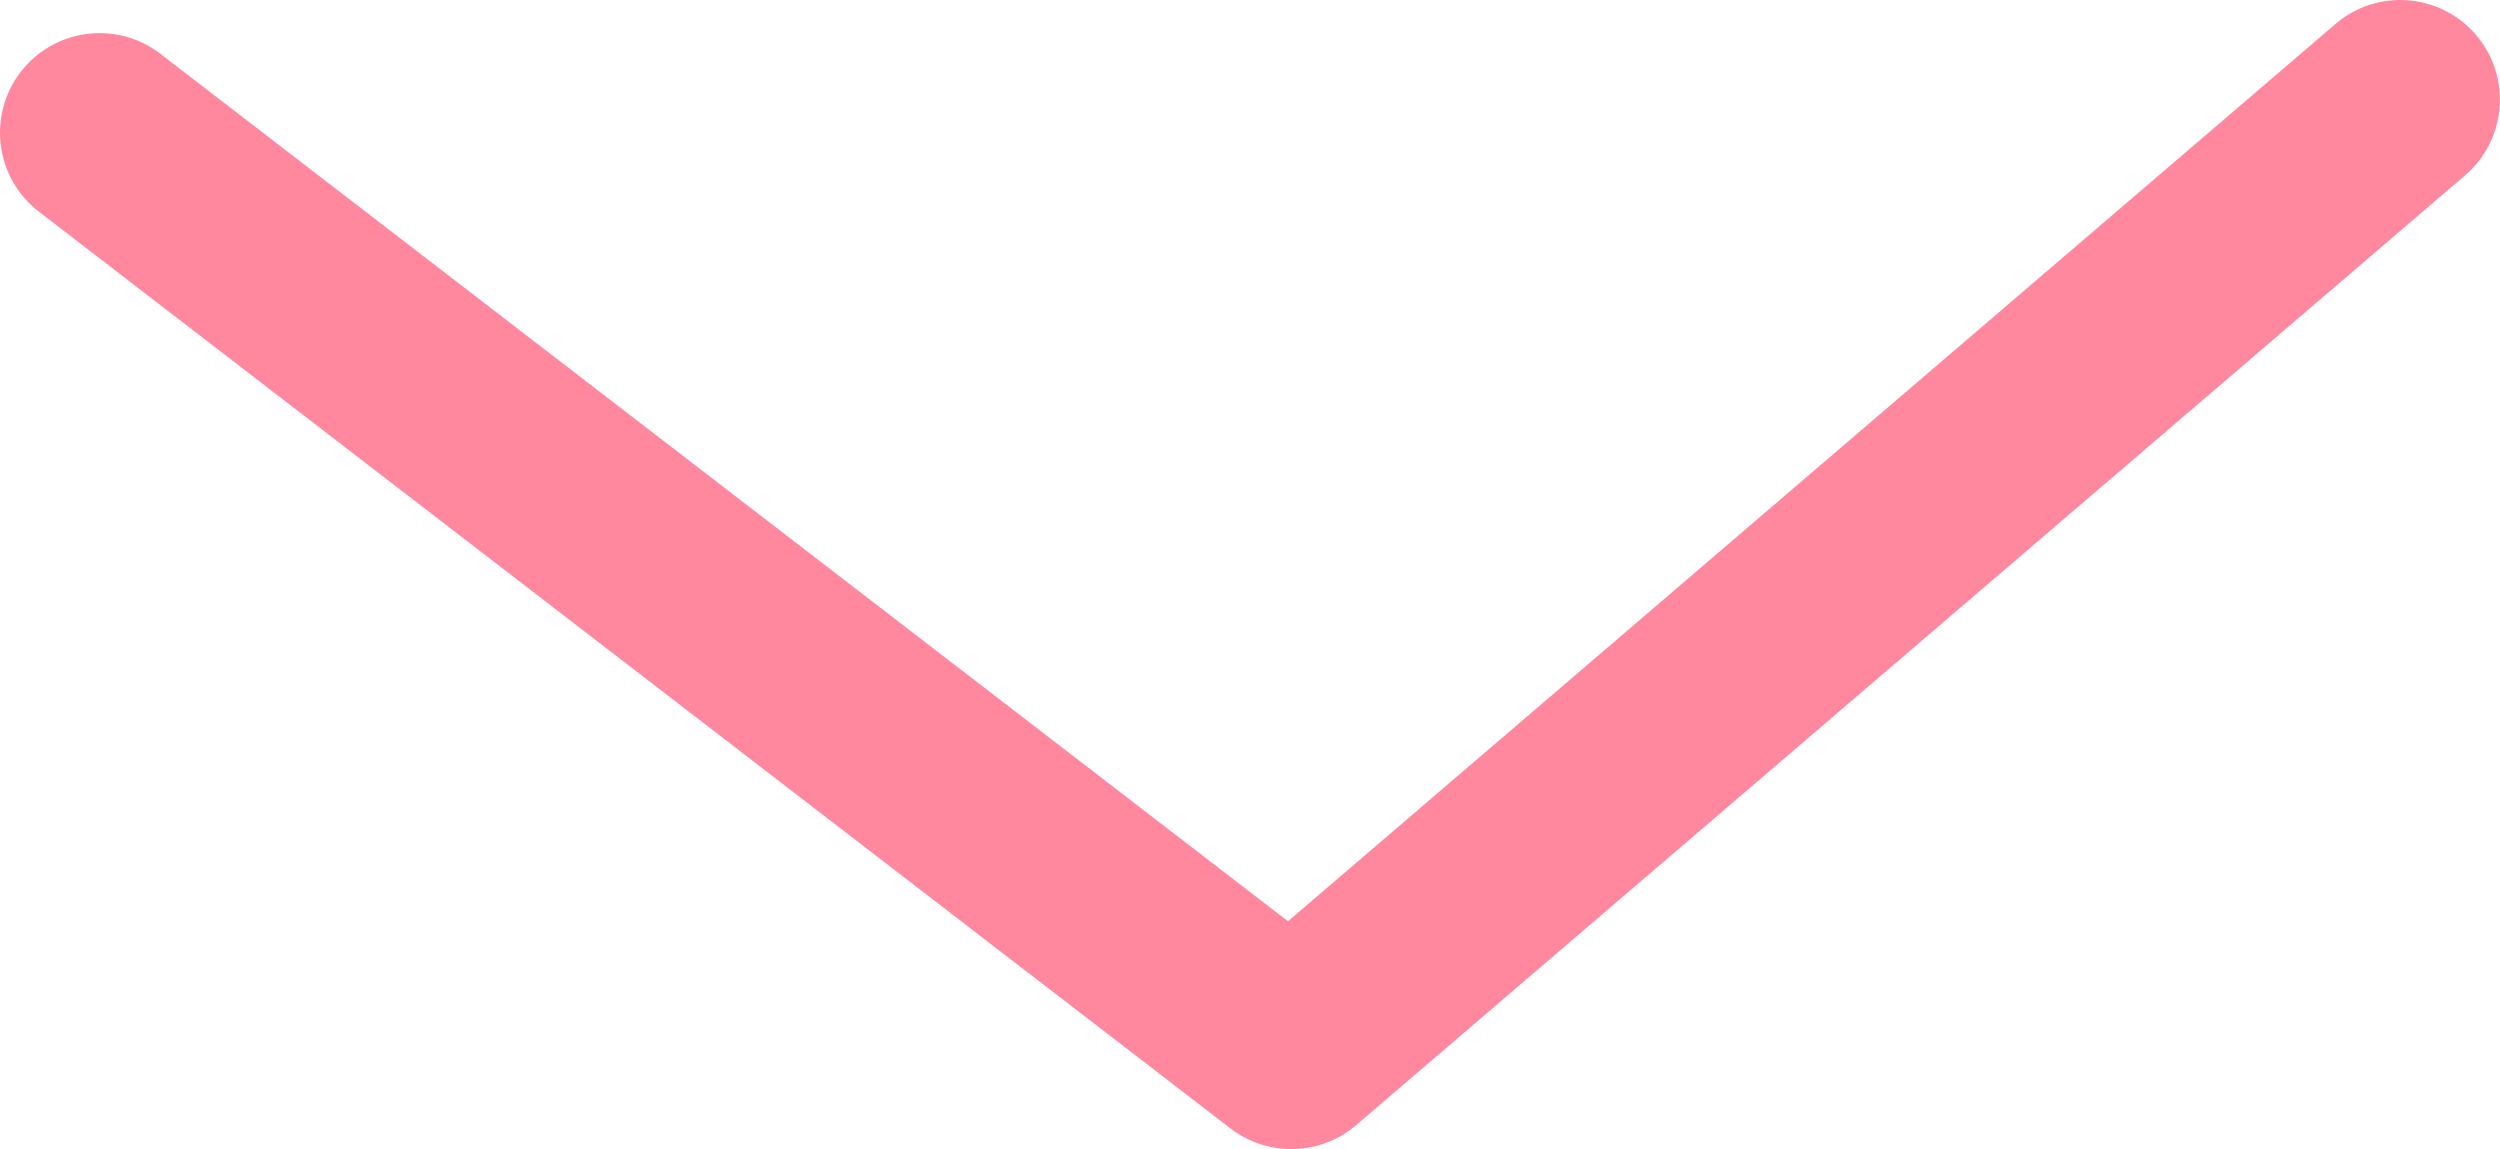 <?xml version="1.0" encoding="UTF-8"?><svg id="a" xmlns="http://www.w3.org/2000/svg" viewBox="0 0 196.2 90.18"><defs><style>.b{fill:#ff889f;}</style></defs><path class="b" d="M101.34,90.18c-1.68,0-3.36-.54-4.77-1.62L3.05,16.61C-.37,13.98-1.01,9.07,1.62,5.65c2.63-3.42,7.54-4.06,10.96-1.43L101.08,72.3,183.29,1.88c3.28-2.81,8.21-2.42,11.02,.85,2.81,3.28,2.43,8.22-.85,11.03L106.43,88.3c-1.46,1.25-3.27,1.88-5.09,1.88Z"/></svg>